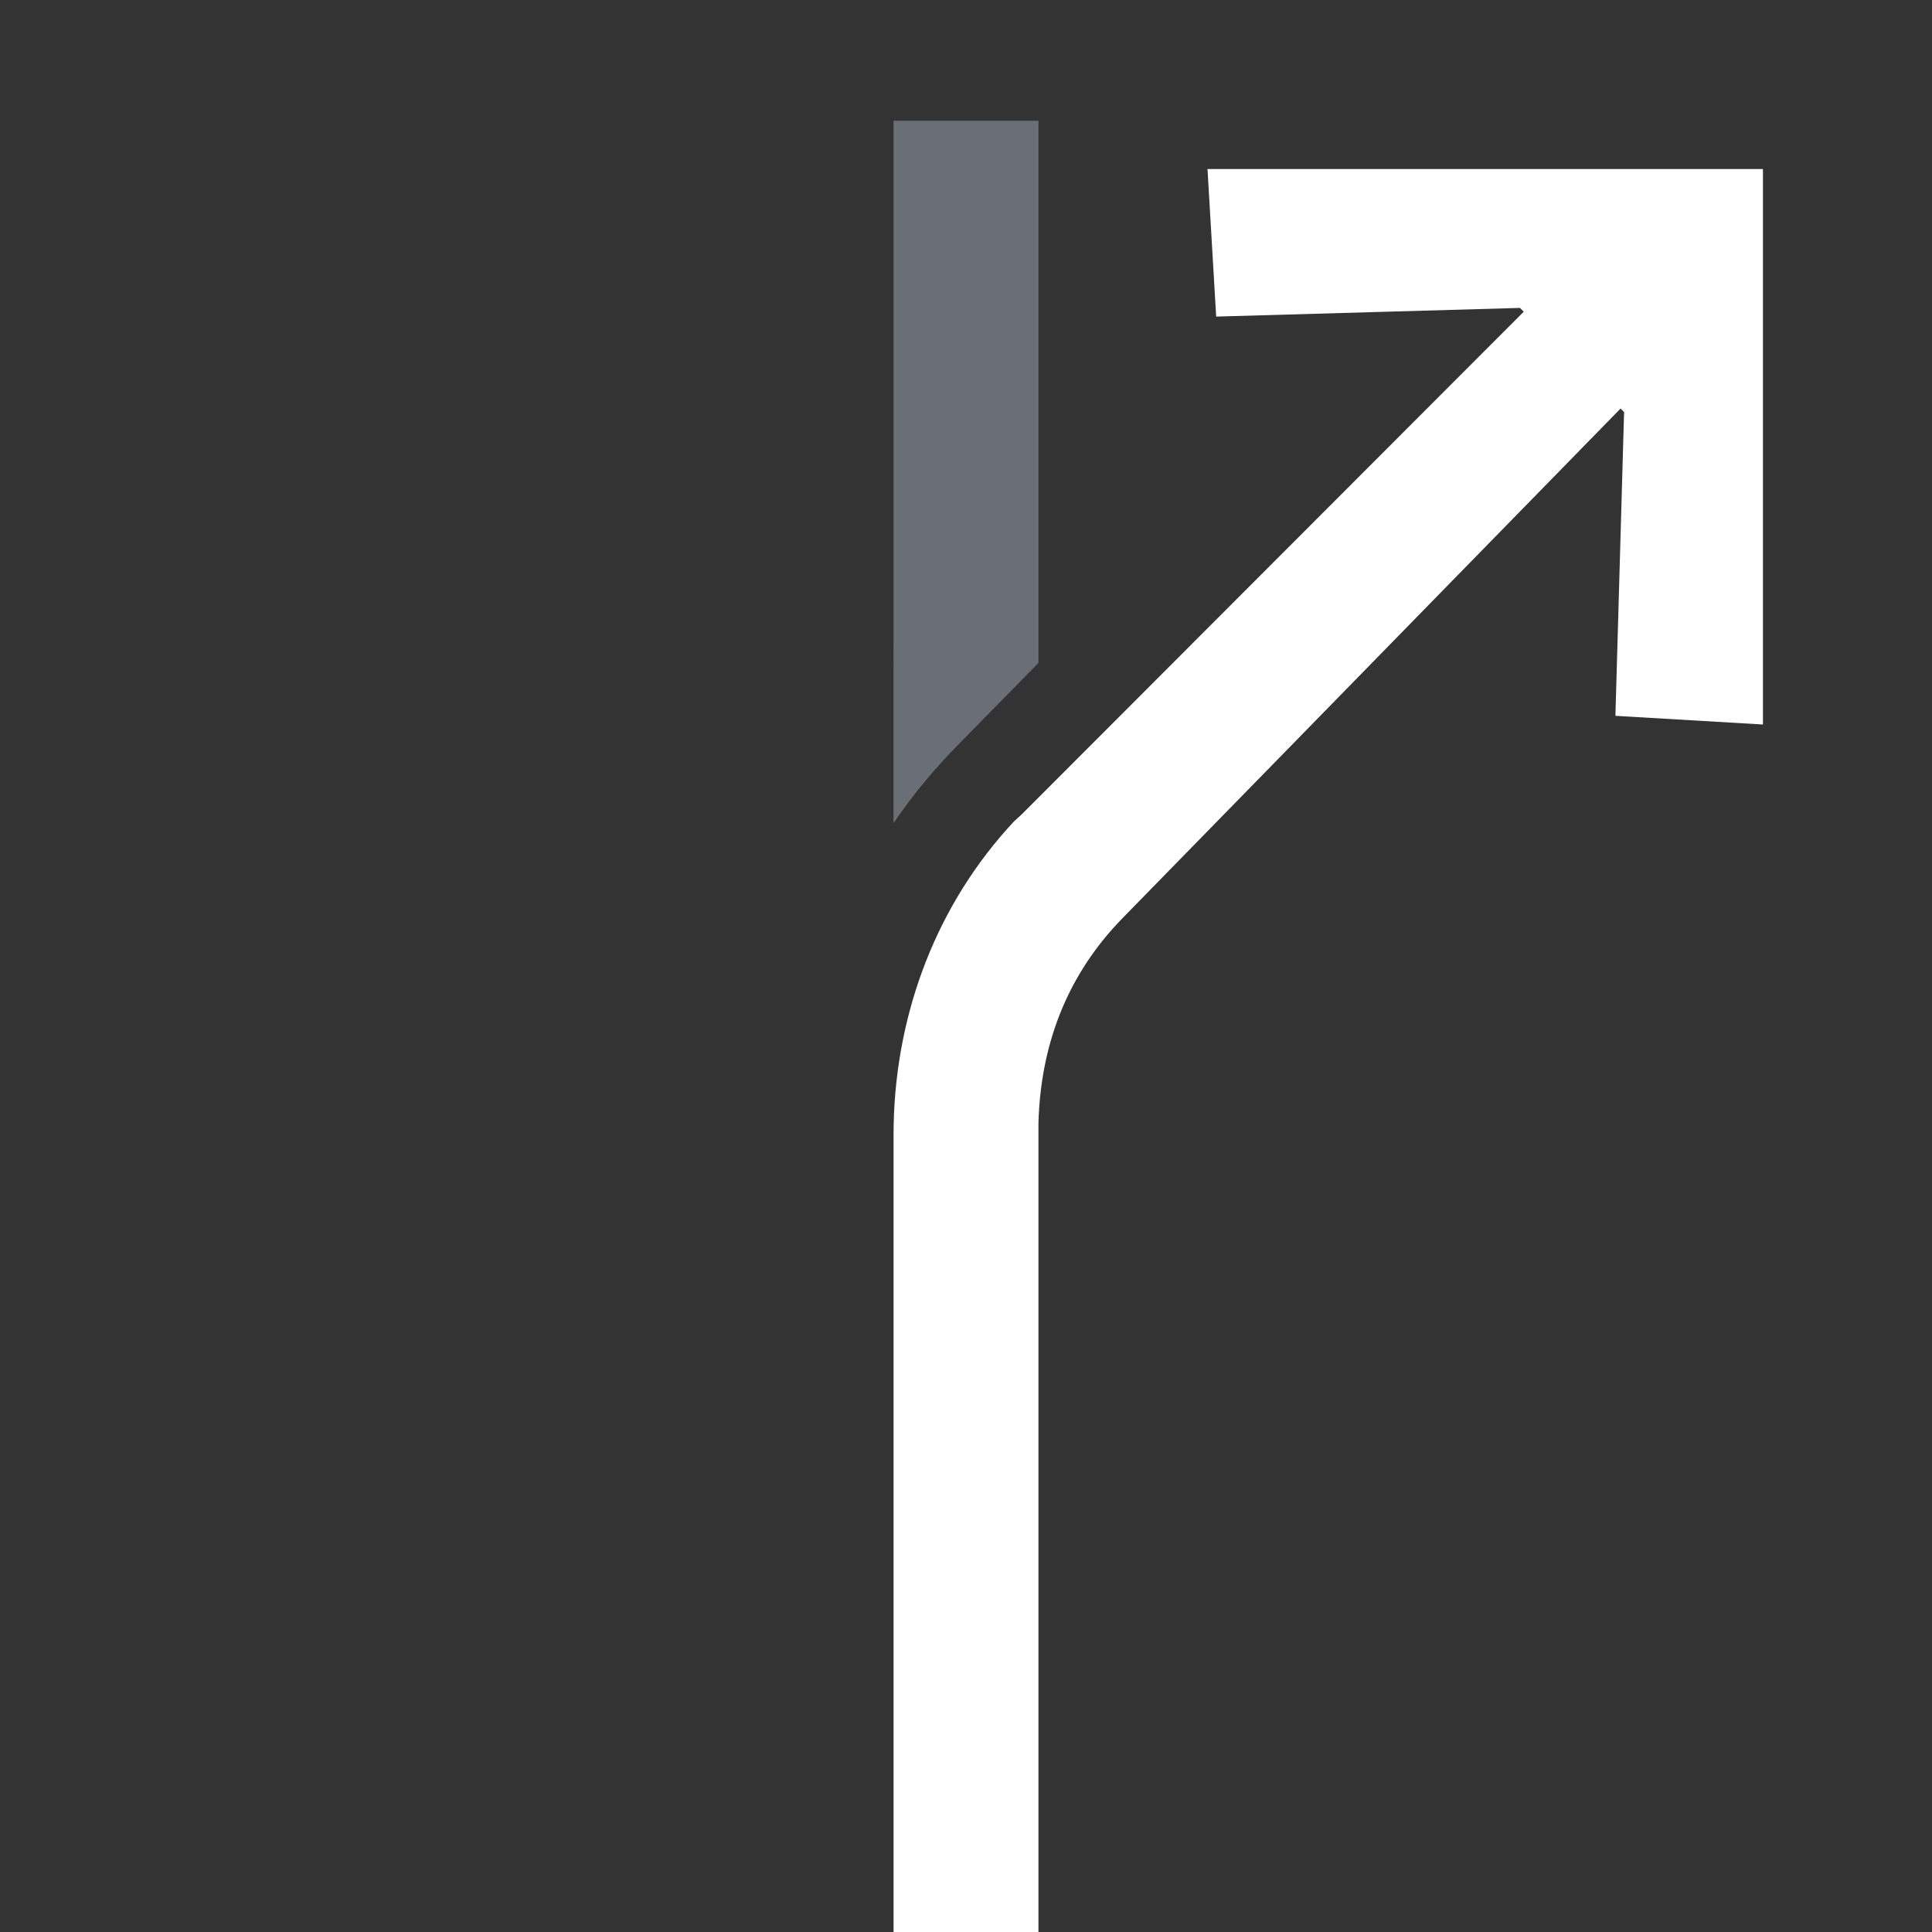 <svg xmlns="http://www.w3.org/2000/svg" width="80" height="80" viewBox="0 0 80 80">
  <rect x="0" y="0" width="80" height="80" fill="#333333" stroke="none"/>
  <g fill="none" fill-rule="evenodd">
    <path fill="#D1DEF4" fill-opacity=".35" d="M42.999,5 L43,34.084 C42.436,33.257 41.817,32.464 41.144,31.711 L40.734,31.264 L40.413,30.93 L36.999,27.45 L36.999,5 L42.999,5 Z" transform="matrix(-1 0 0 1 79.999 0)"/>
    <path fill="#FFF" fill-rule="nonzero" d="M60,7 L59.641,13.109 L47.062,12.75 L46.905,12.907 L67.704,33.732 L68,34 C71.192,37.407 72.892,41.88 72.995,46.548 L73,47 L73,80 L67,80 L67,46.5 C66.912,43.353 65.883,40.566 63.76,38.273 L63.5,38 L42.895,16.916 L42.75,17.062 L43.109,29.641 L37,30 L37,7 L60,7 Z" transform="matrix(-1 0 0 1 110 0)"/>
  </g>
</svg>
